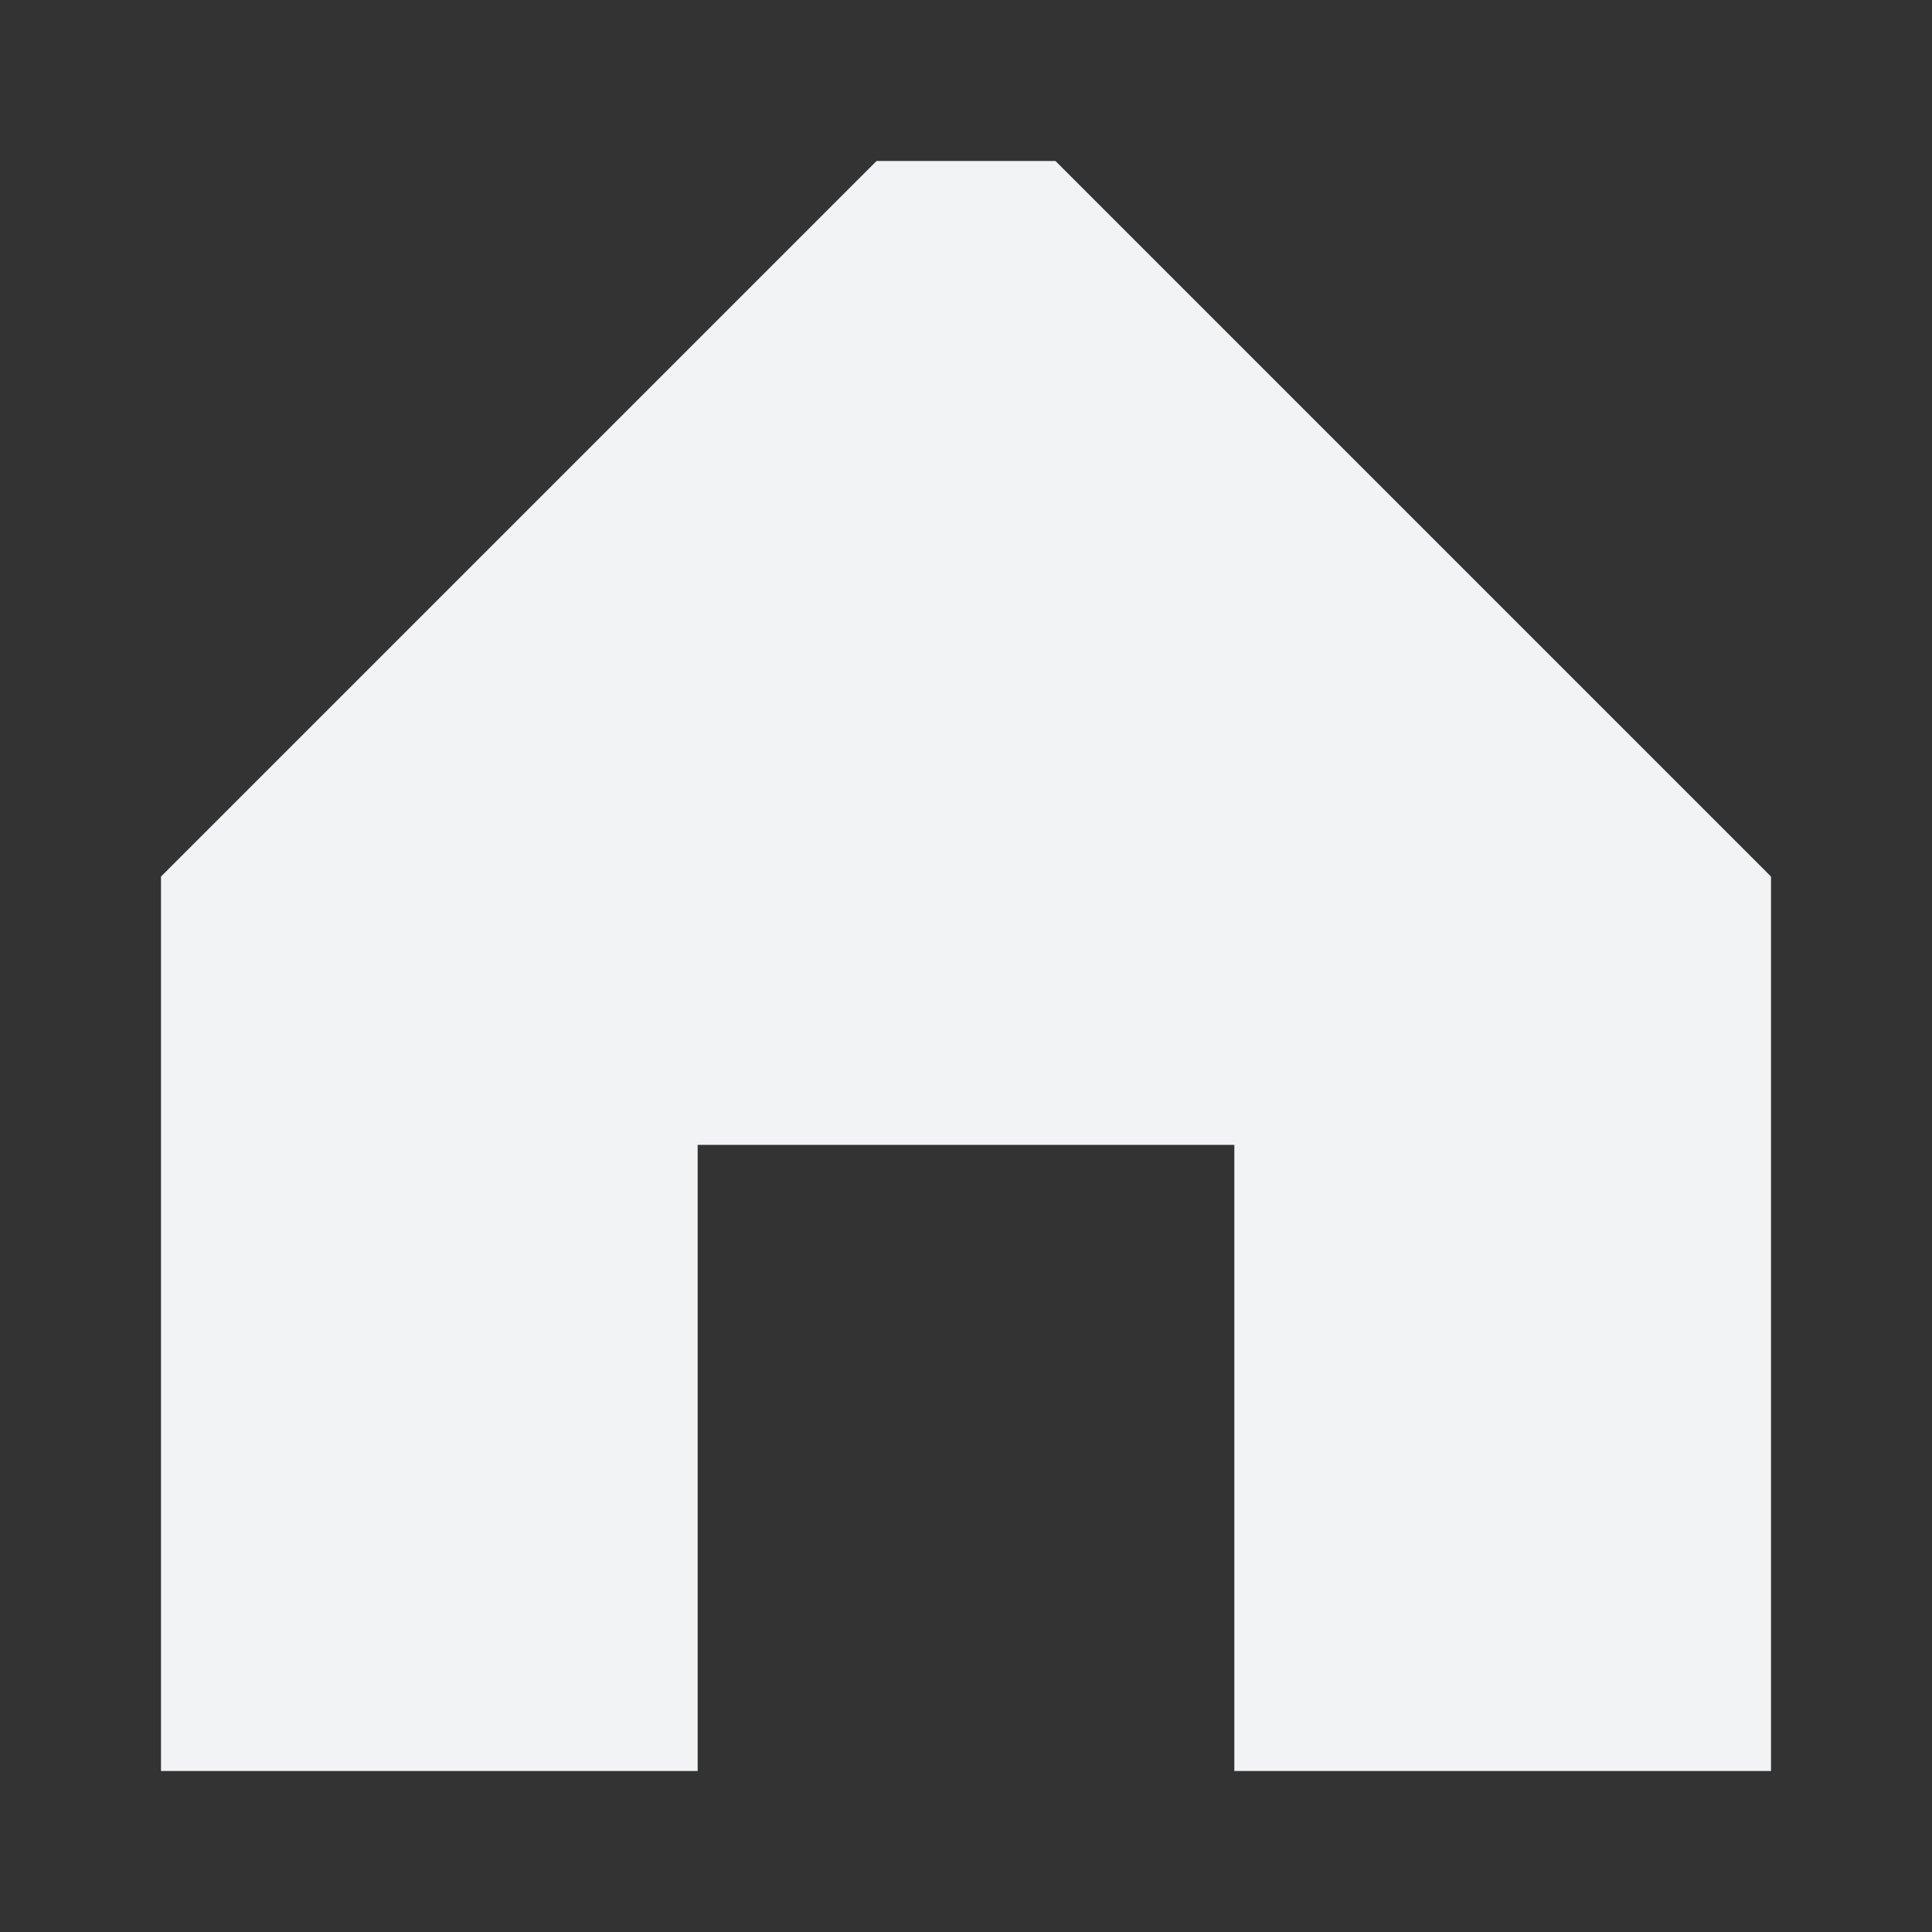 <svg xmlns="http://www.w3.org/2000/svg" width="48" height="48" viewBox="0 0 48 48">
    <rect x="0" y="0" width="48" height="48" fill="#333333" stroke="none"/>
    <path fill="#F2F3F4" fill-rule="evenodd" d="M44 21.778L44 44 30.667 44 30.667 28.444 17.333 28.444 17.333 44 4 44 4 21.778 21.778 4 26.222 4z"/>
</svg>
